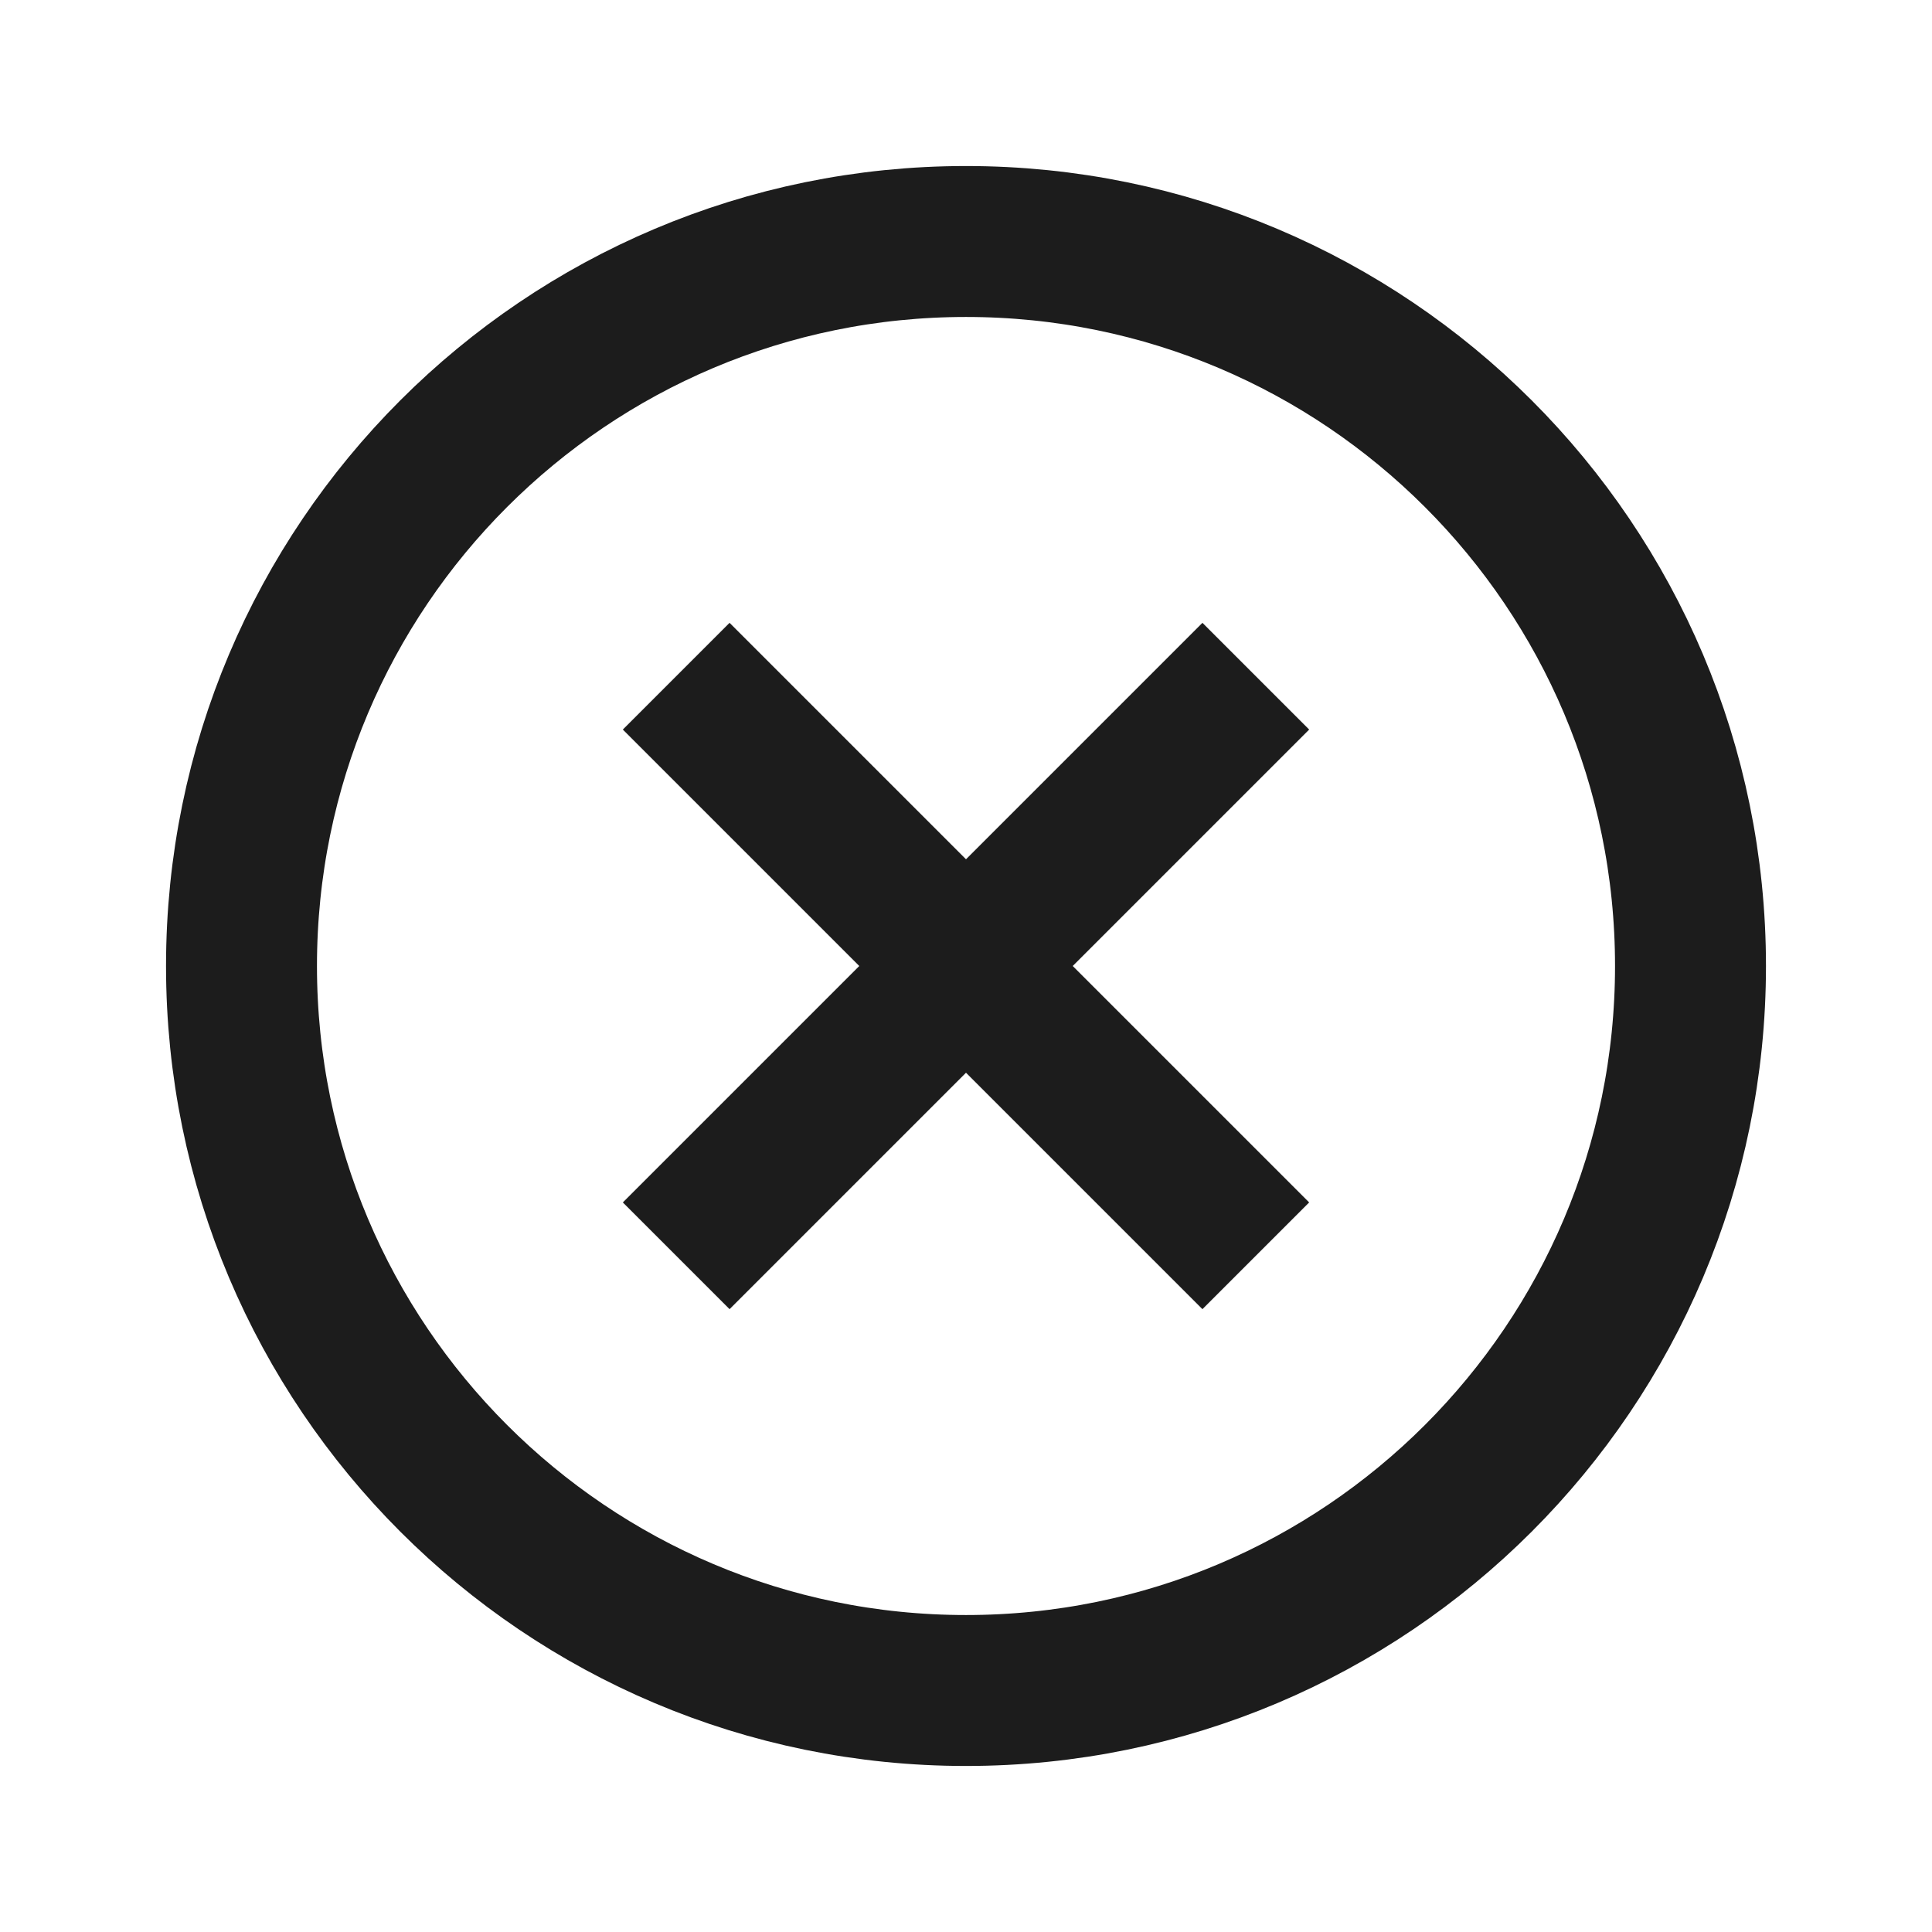 <svg width="16" height="16" viewBox="0 0 16 16" fill="none" xmlns="http://www.w3.org/2000/svg">
<path d="M10.4 5.6L8 8M8 8L5.6 10.4M8 8L5.6 5.6M8 8L10.4 10.4M8 14C4.686 14 2 11.314 2 8C2 4.686 4.686 2 8 2C11.314 2 14 4.686 14 8C14 11.314 11.314 14 8 14Z" stroke="#1C1C1C" stroke-width="1.25"/>
</svg>
